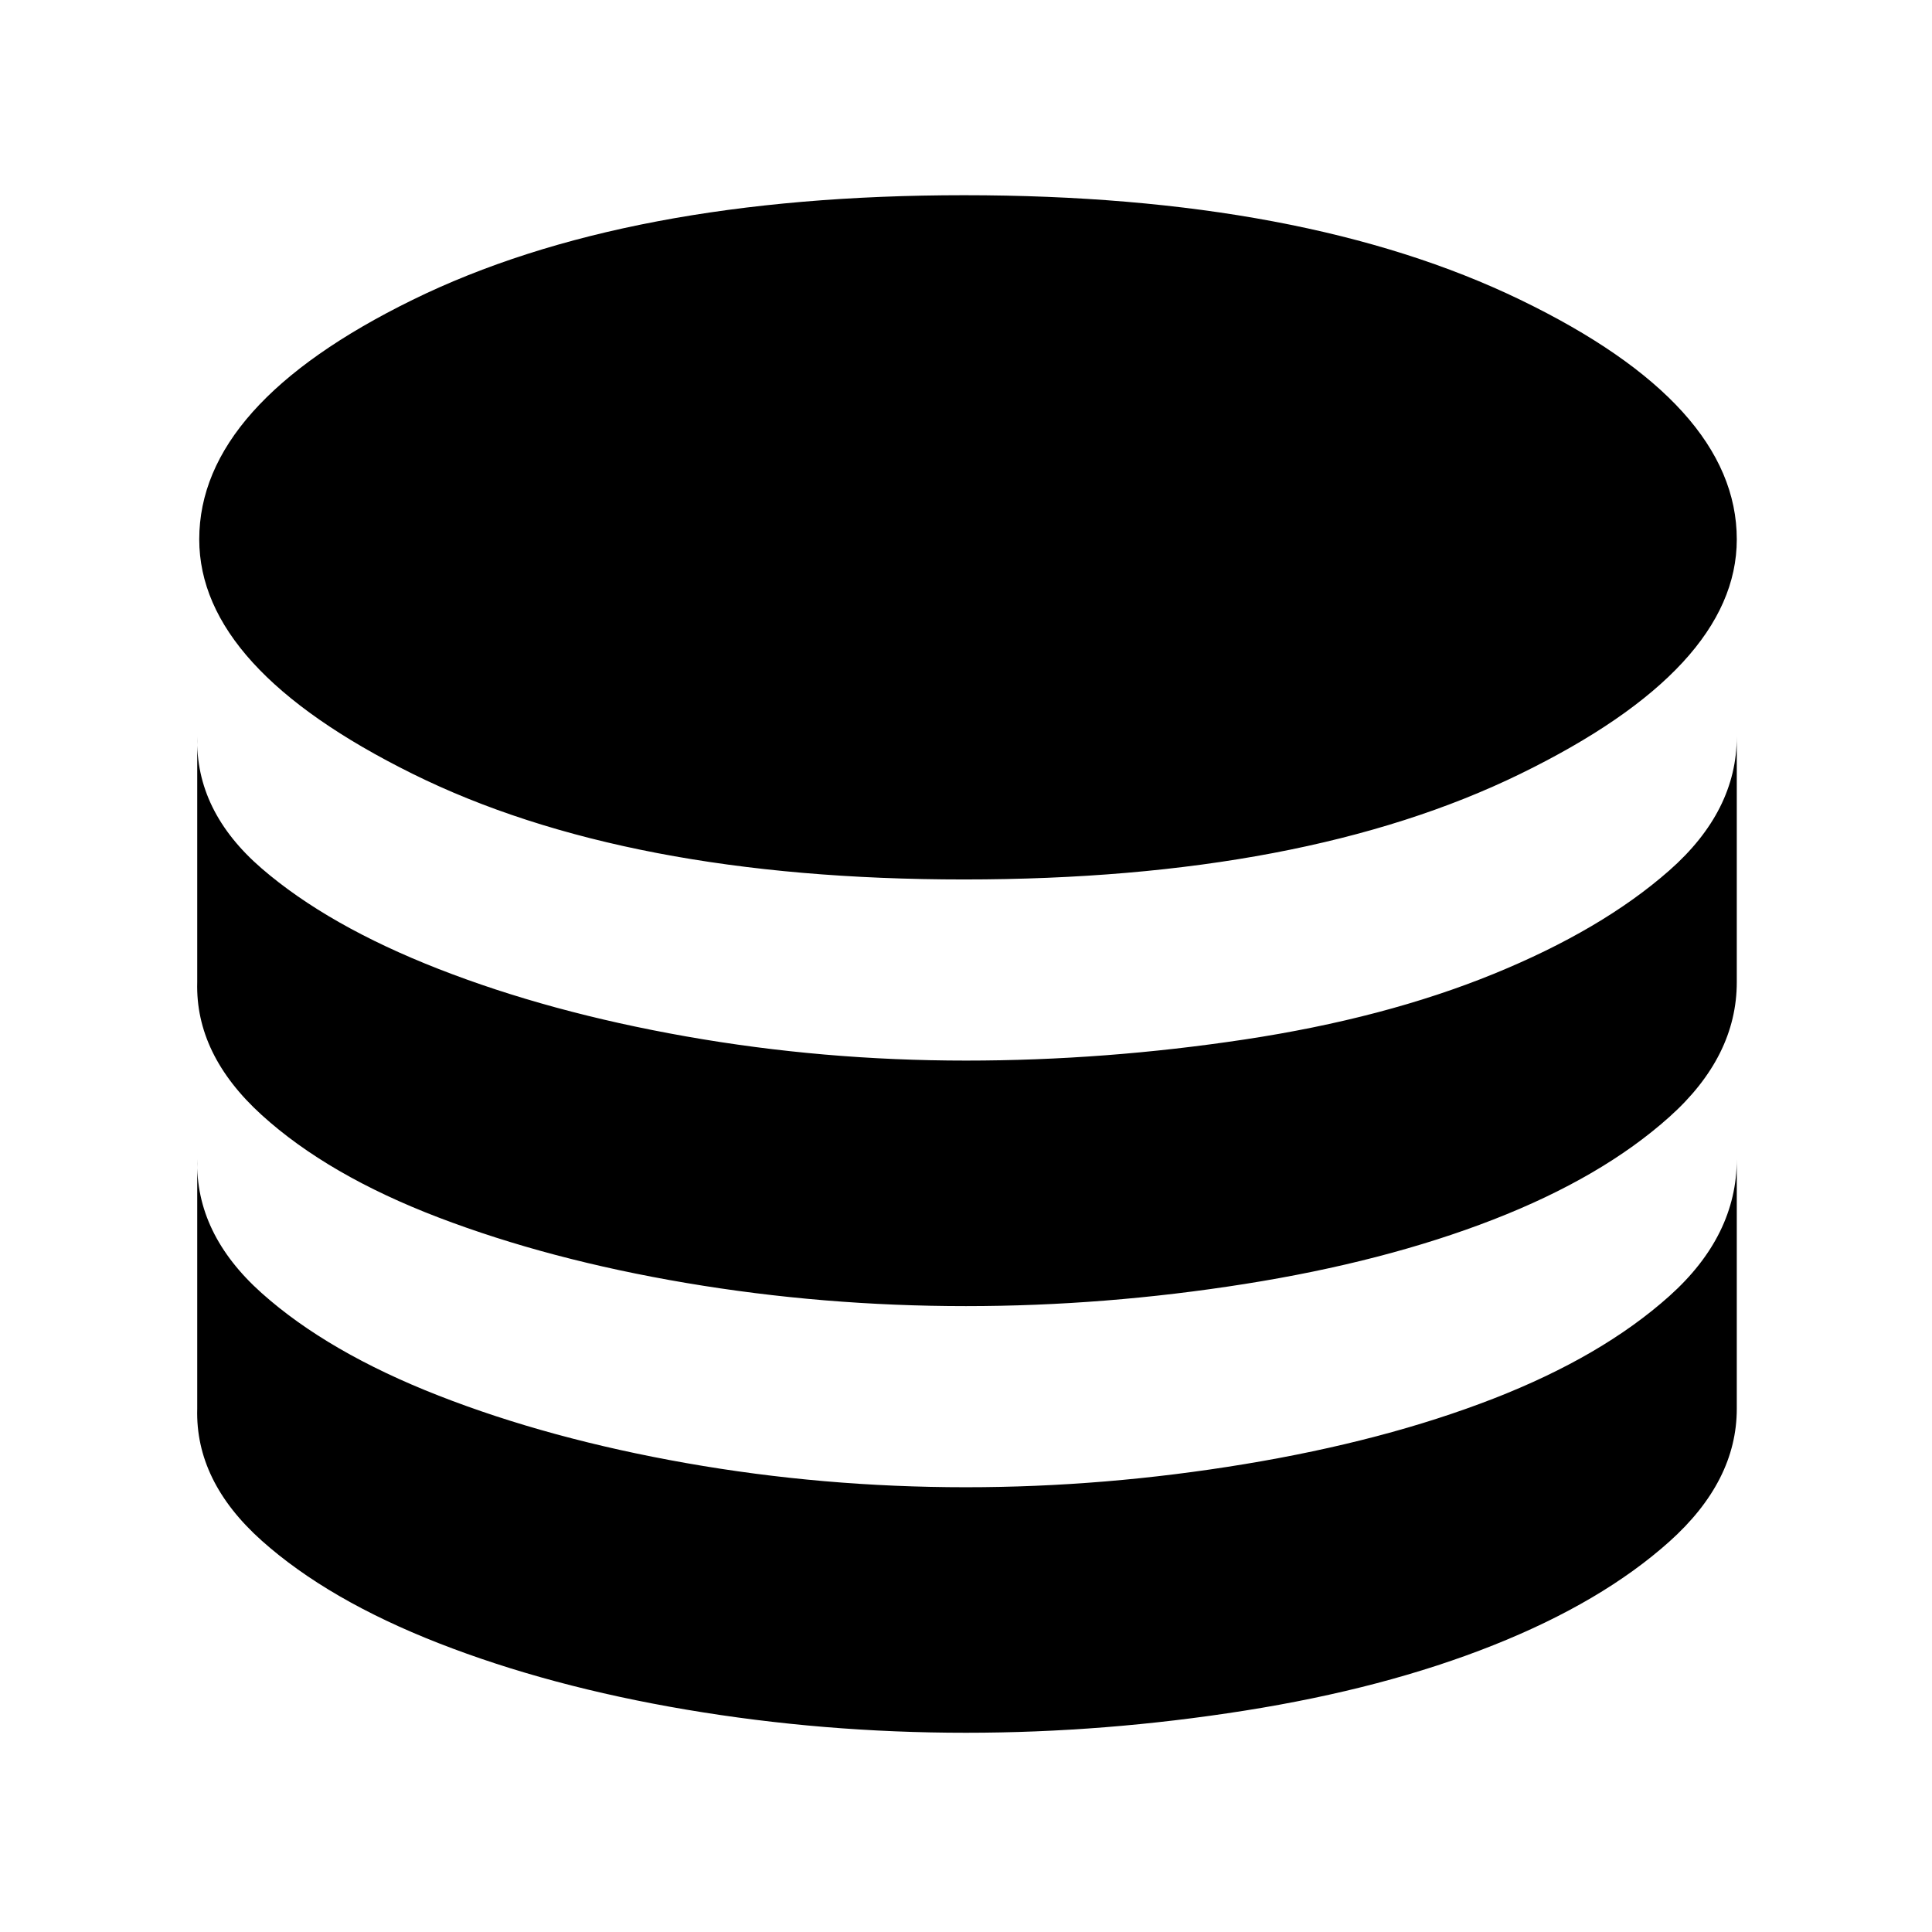 <svg xmlns="http://www.w3.org/2000/svg" height="48" viewBox="0 -960 960 960" width="48"><path d="M479-523q169 0 276.5-52.5T863-692q0-67-107.5-119T479-863q-168 0-274 52T99-692q0 64 106 116.5T479-523Zm1 90q69 0 138.5-10.5T742-476q54-22 87.5-51.5T863-594v122q0 37-33.5 67T742-354q-54 21-123.5 32T480-311q-71 0-139-11.5T218-355q-55-21-88-51t-32-66v-122q-1 37 32 65.5t88 50Q273-457 341-445t139 12Zm0 212q69 0 138.5-11.5T742-265q54-21 87.5-51t33.5-68v124q0 36-33.5 66T742-142.5Q688-121 618.5-110T480-99q-71 0-139-11.5t-123-33q-55-21.5-88-51T98-260v-124q-1 37 32 66.5t88 51Q273-245 341-233t139 12Z"/></svg>